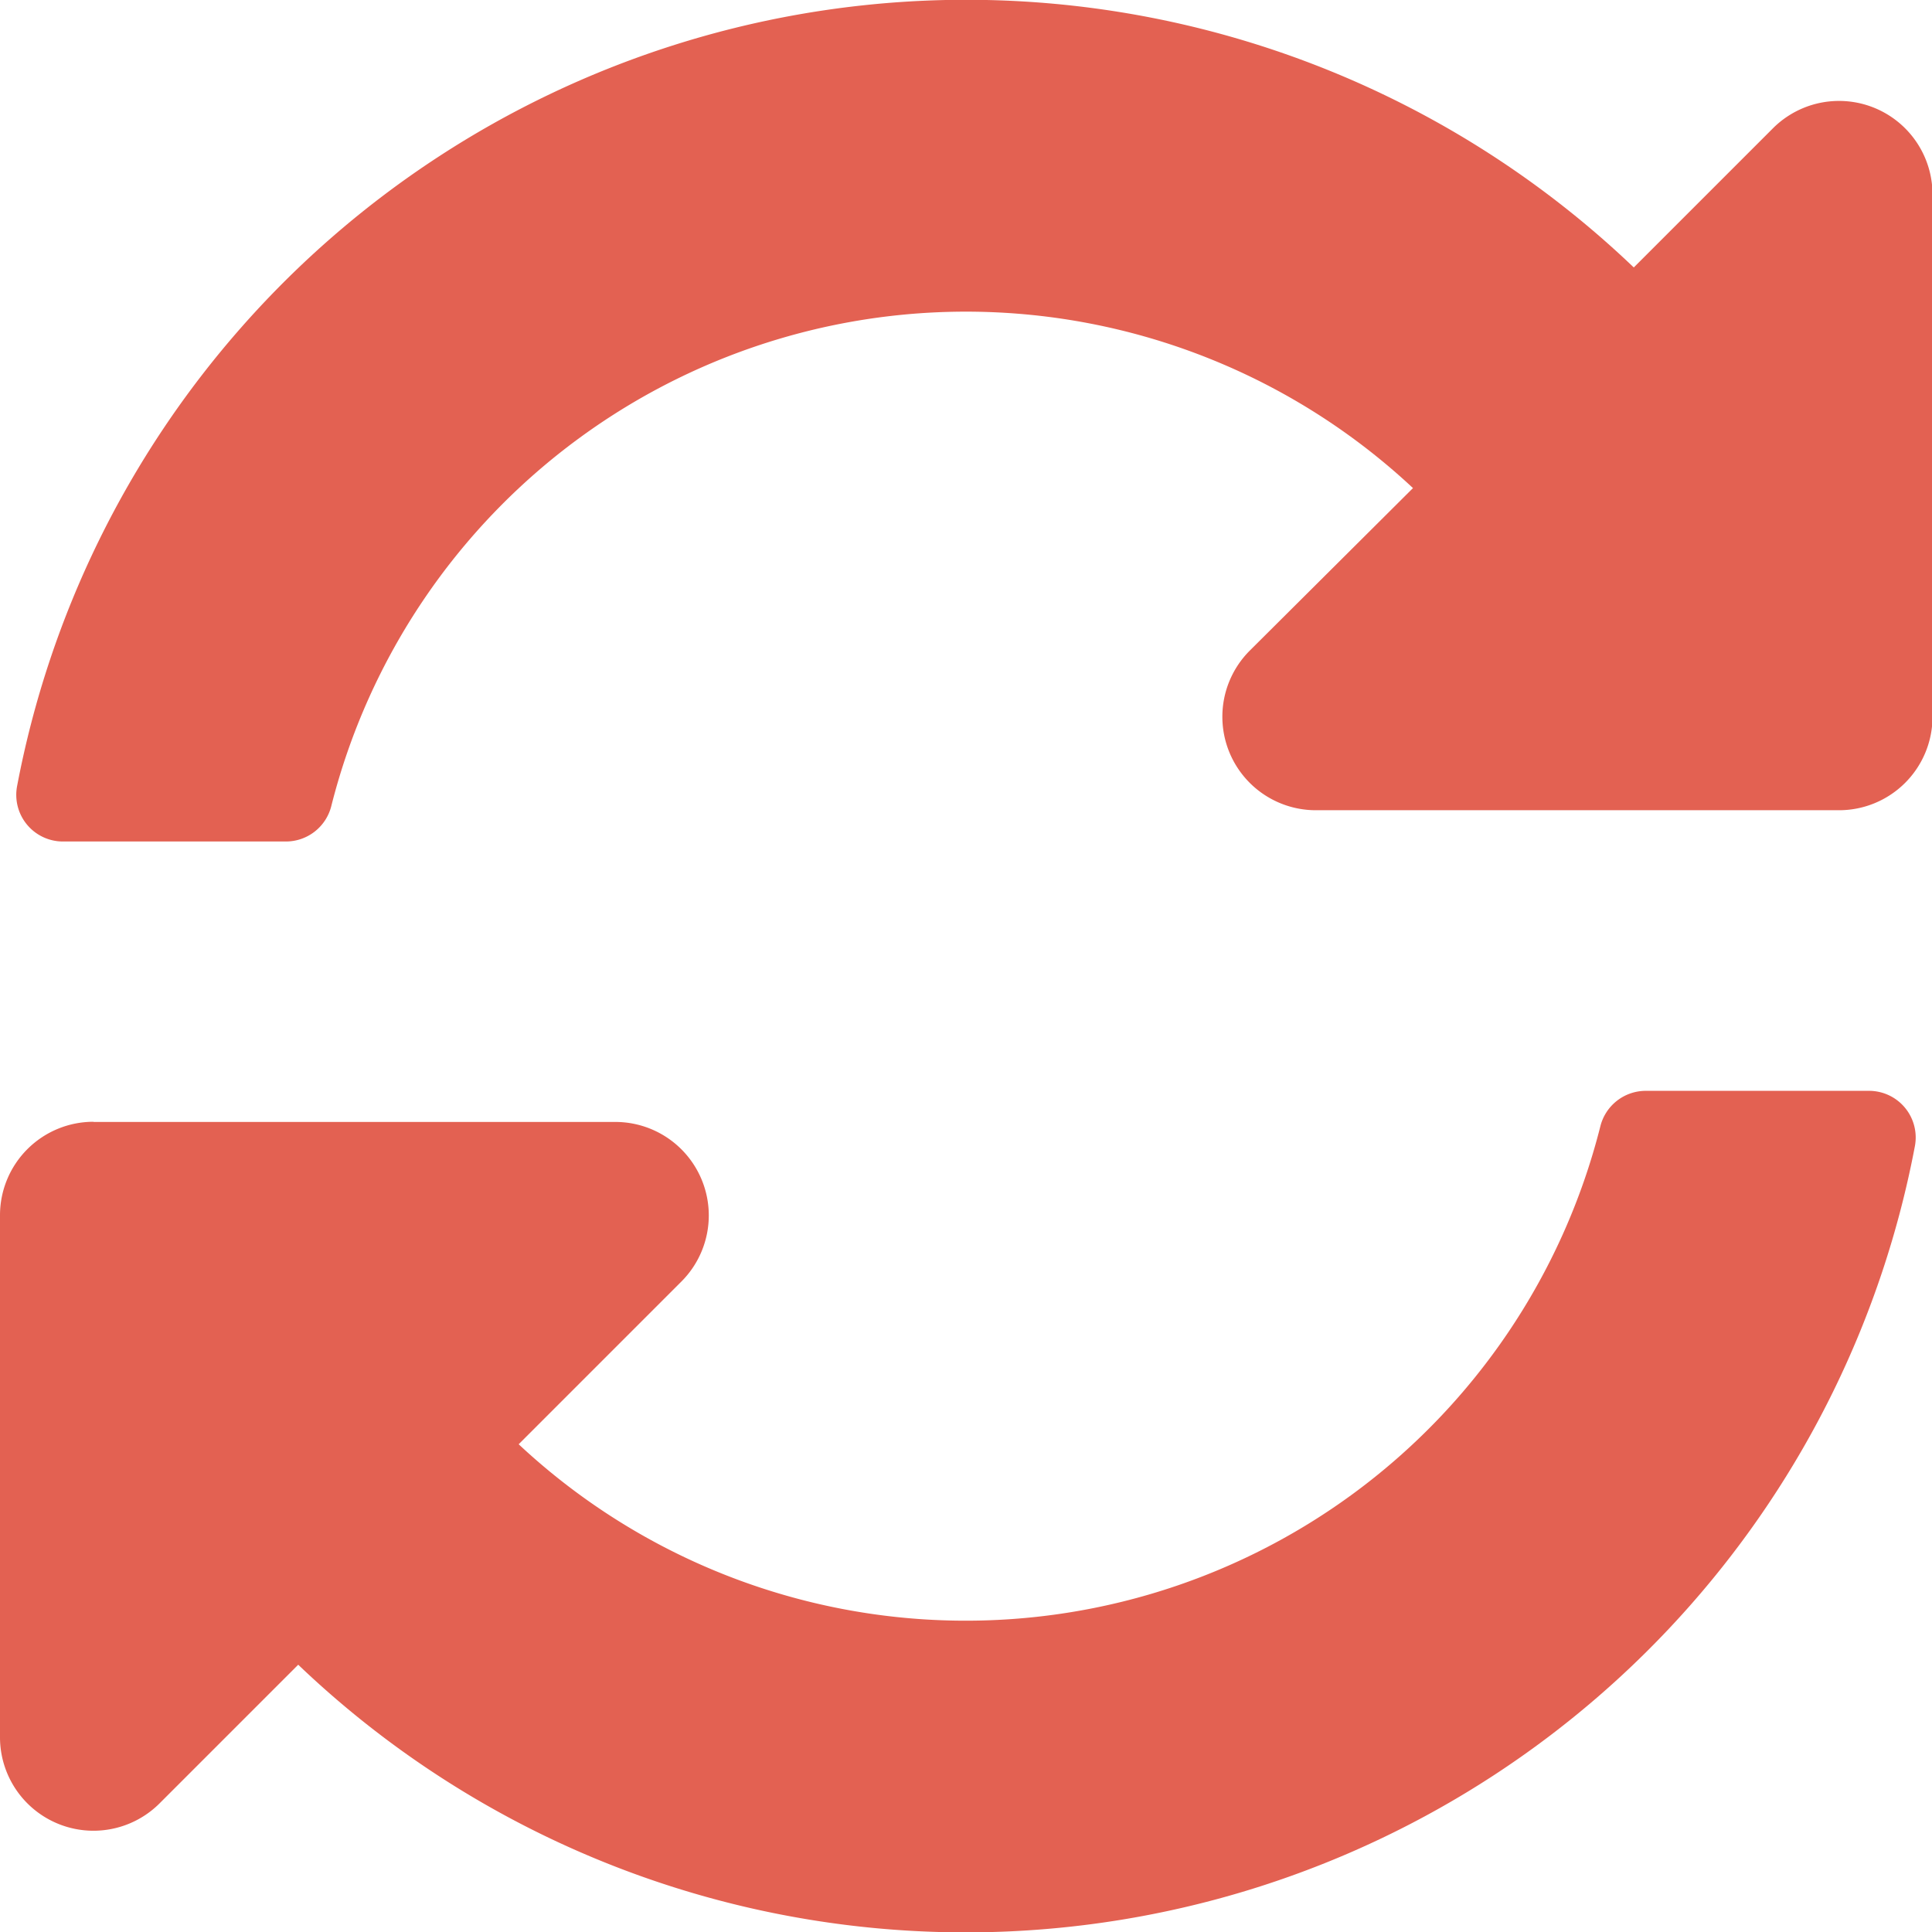 <svg xmlns="http://www.w3.org/2000/svg" width="11.305" height="11.305" viewBox="0 0 11.305 11.305">
    <defs>
        <style>.a{fill:#e36152;}</style>
    </defs>
    <path class="a"
          d="M16.268,10.856a3.83,3.83,0,0,0-6.329,1.859.274.274,0,0,1-.266.209H8.367A.273.273,0,0,1,8.1,12.6a5.653,5.653,0,0,1,9.46-3.035l.814-.814a.547.547,0,0,1,.934.387v3.056a.547.547,0,0,1-.547.547H15.7a.547.547,0,0,1-.387-.934Zm-7.72,3.709H11.6a.547.547,0,0,1,.387.934l-.952.952a3.83,3.83,0,0,0,6.329-1.859.274.274,0,0,1,.266-.209h1.306a.273.273,0,0,1,.269.323,5.653,5.653,0,0,1-9.46,3.035l-.814.814A.547.547,0,0,1,8,18.167V15.111A.547.547,0,0,1,8.547,14.564Z"
          transform="translate(-8 -8)"/>
</svg>
